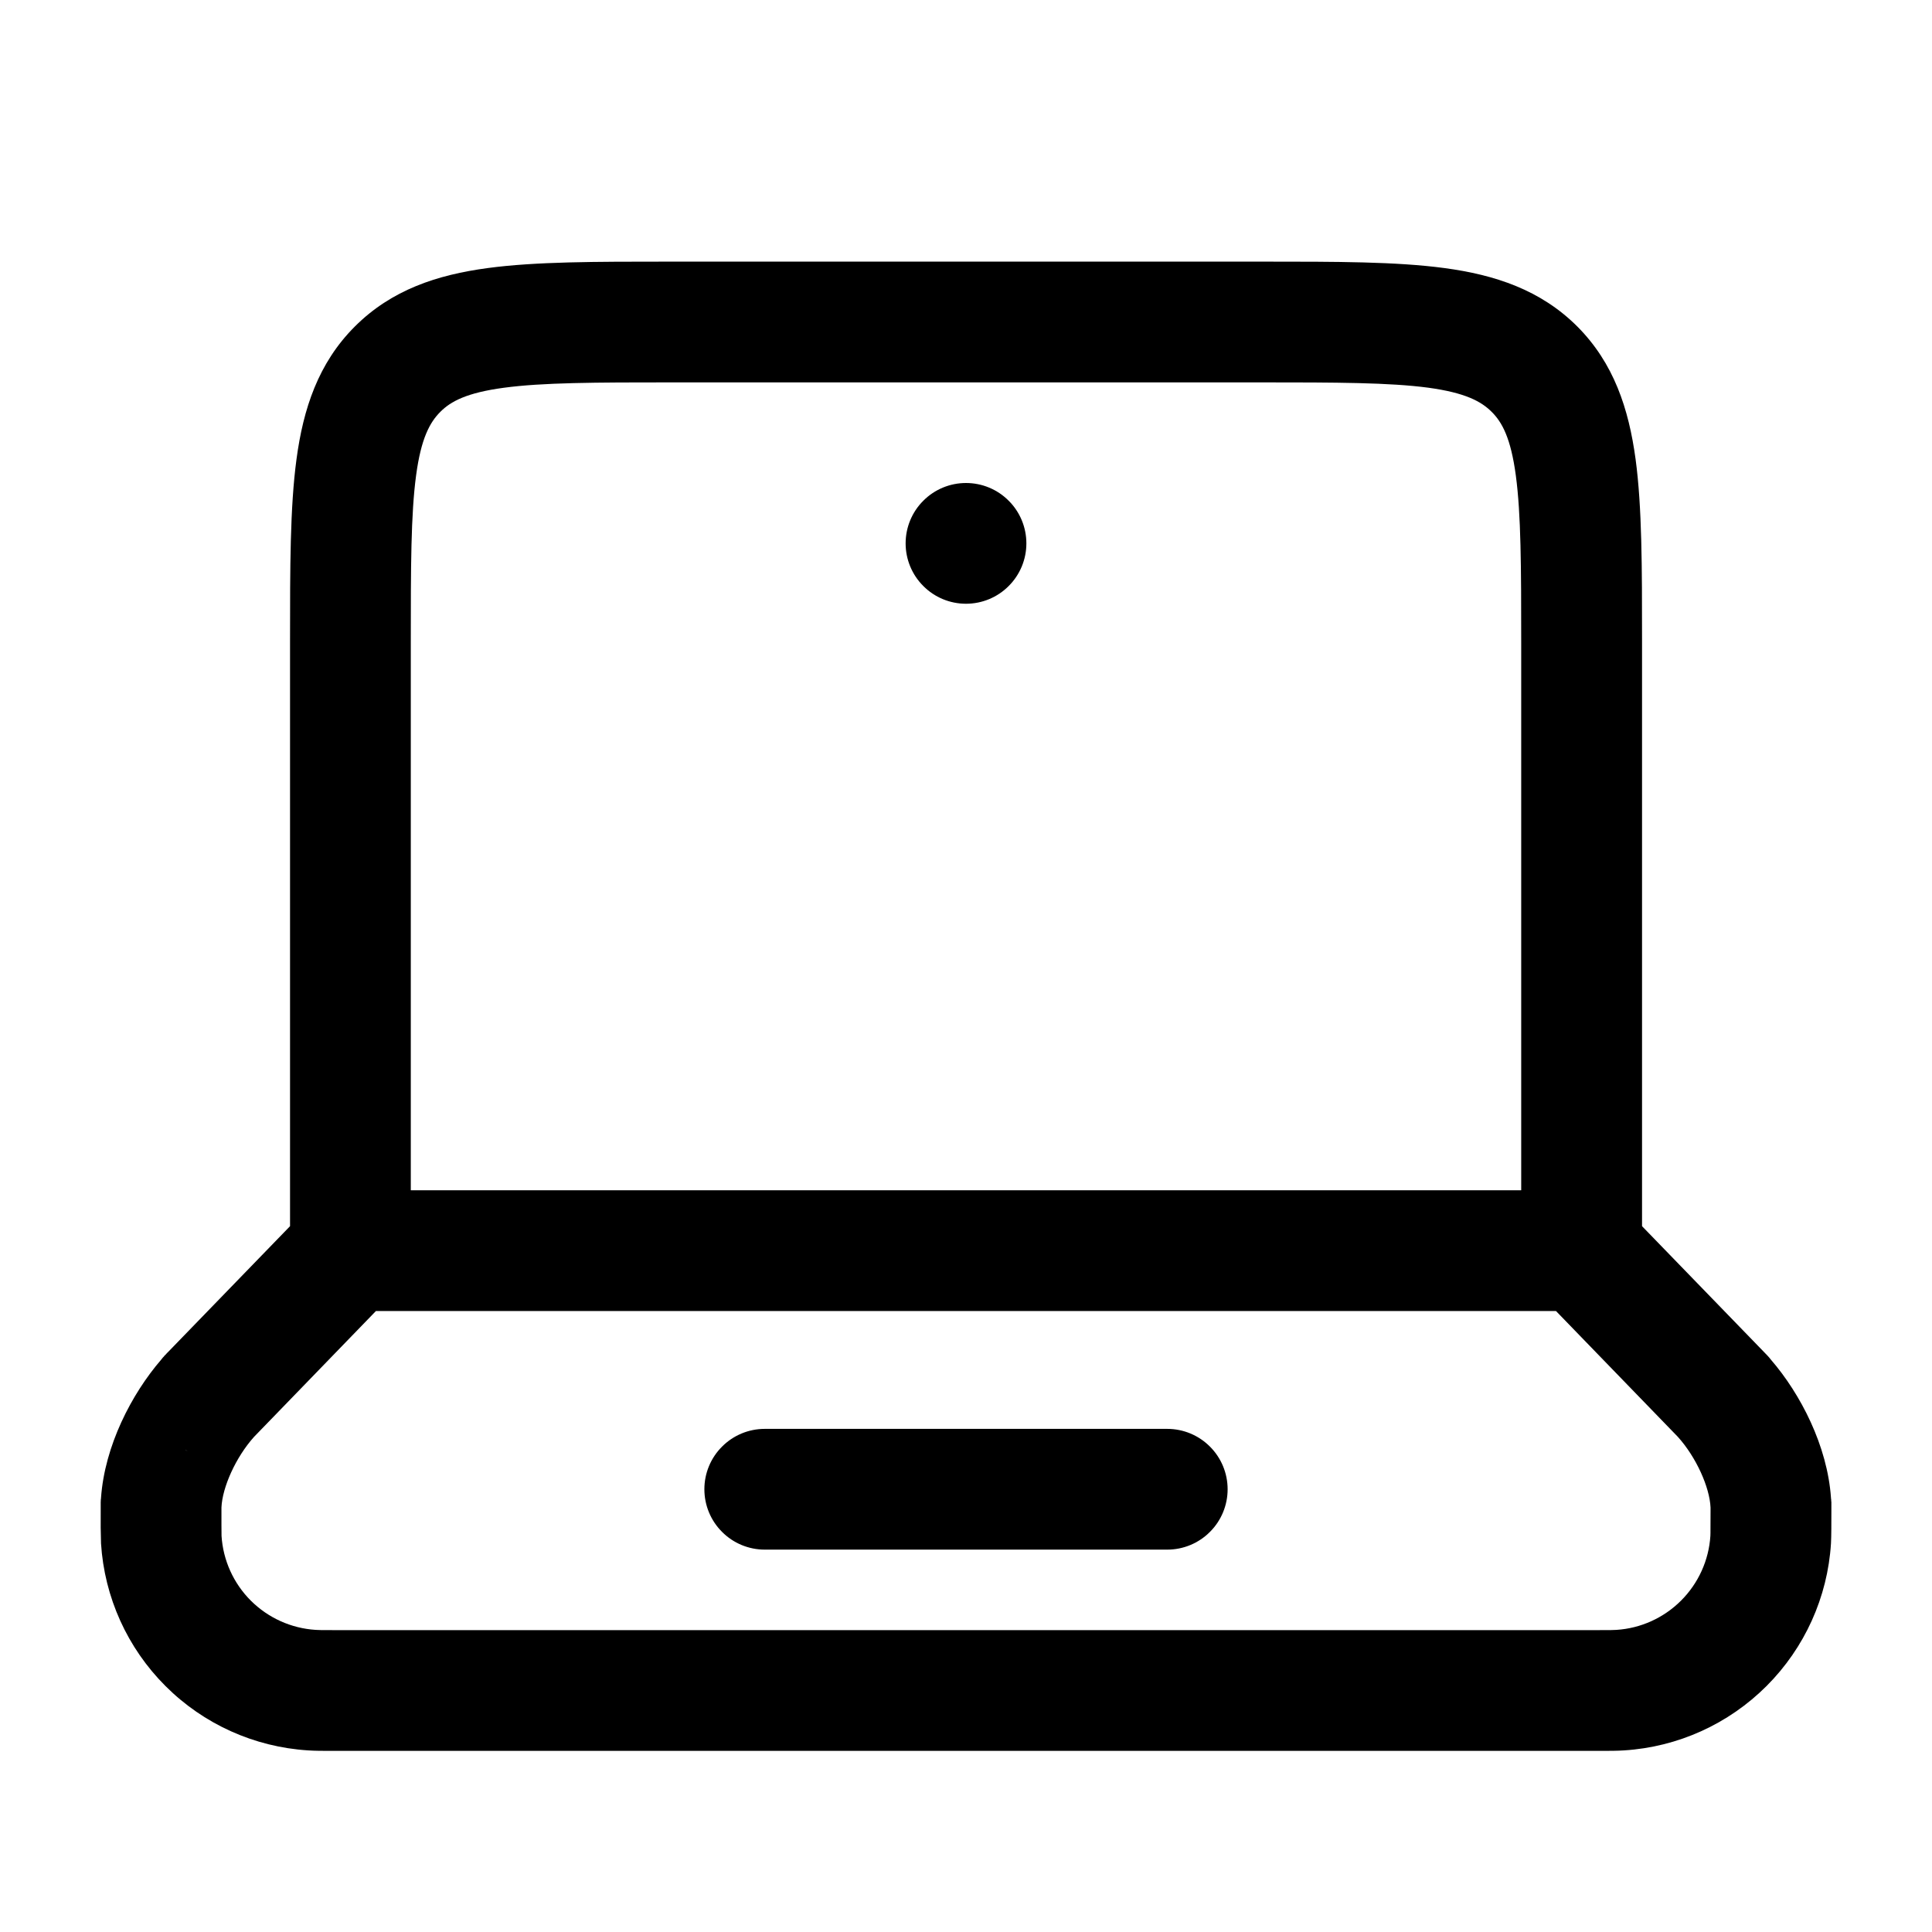 <svg width="24" height="24" viewBox="0 0 24 24" fill="none" xmlns="http://www.w3.org/2000/svg">
<g clip-path="url(#clip0_221_15578)">
<path fill-rule="evenodd" clip-rule="evenodd" d="M8.3 3.25H15.7C16.599 3.25 17.348 3.25 17.943 3.33C18.57 3.414 19.137 3.6 19.593 4.055C20.048 4.511 20.233 5.078 20.318 5.705C20.398 6.3 20.398 7.05 20.398 7.948V15.232L21.911 16.793L21.914 16.797L21.922 16.804L21.929 16.812L21.935 16.818L21.945 16.828L21.955 16.839L21.96 16.844L21.968 16.853L21.977 16.863L21.985 16.873L21.997 16.888C22.369 17.318 22.7 17.962 22.745 18.605V18.609L22.748 18.632V18.645L22.75 18.659V18.774C22.75 18.904 22.75 19.093 22.745 19.174C22.703 19.842 22.418 20.471 21.945 20.944C21.472 21.417 20.843 21.702 20.175 21.744C20.087 21.75 19.99 21.75 19.864 21.75H4.137C4.011 21.75 3.914 21.75 3.827 21.744C3.159 21.702 2.529 21.418 2.056 20.945C1.582 20.472 1.297 19.842 1.255 19.174C1.251 19.041 1.249 18.909 1.251 18.776V18.659L1.252 18.645V18.633L1.255 18.609V18.605C1.301 17.962 1.632 17.319 2.004 16.888L2.016 16.873L2.024 16.863L2.034 16.853L2.041 16.844L2.045 16.839L2.056 16.829L2.066 16.818L2.071 16.812L2.079 16.804L2.086 16.797L2.09 16.793L3.603 15.232V7.948C3.603 7.05 3.603 6.3 3.683 5.706C3.767 5.078 3.953 4.511 4.408 4.056C4.864 3.6 5.431 3.414 6.058 3.33C6.653 3.25 7.401 3.25 8.3 3.25ZM4.67 16.286L3.156 17.849C2.929 18.102 2.762 18.475 2.751 18.726V18.949L2.752 19.079C2.771 19.383 2.901 19.669 3.116 19.884C3.332 20.099 3.618 20.228 3.922 20.247C3.955 20.25 4 20.25 4.161 20.25H19.839C19.999 20.25 20.045 20.25 20.079 20.247C20.382 20.228 20.668 20.098 20.883 19.883C21.098 19.668 21.228 19.382 21.247 19.079L21.248 19.044L21.249 18.787V18.727C21.238 18.475 21.071 18.102 20.843 17.849L19.329 16.286H4.67ZM18.897 14.786V8C18.897 7.036 18.895 6.388 18.83 5.905C18.768 5.444 18.661 5.246 18.53 5.116C18.399 4.986 18.203 4.879 17.742 4.816C17.259 4.752 16.611 4.75 15.647 4.75H8.353C7.389 4.75 6.741 4.752 6.258 4.817C5.797 4.879 5.599 4.986 5.469 5.117C5.339 5.248 5.231 5.444 5.169 5.905C5.104 6.388 5.103 7.036 5.103 8V14.786H18.897ZM2.331 18.024L2.3 18.012L2.309 18.017L2.331 18.024ZM8.75 18.5C8.75 18.301 8.829 18.11 8.97 17.97C9.11 17.829 9.301 17.75 9.5 17.75H14.5C14.699 17.75 14.89 17.829 15.03 17.97C15.171 18.11 15.25 18.301 15.25 18.5C15.25 18.699 15.171 18.89 15.03 19.03C14.89 19.171 14.699 19.25 14.5 19.25H9.5C9.301 19.25 9.11 19.171 8.97 19.03C8.829 18.89 8.75 18.699 8.75 18.5Z" fill="black"/>
<path d="M12.75 6.75C12.75 6.949 12.671 7.14 12.53 7.28C12.39 7.421 12.199 7.5 12 7.5C11.801 7.5 11.61 7.421 11.47 7.28C11.329 7.14 11.25 6.949 11.25 6.75C11.25 6.551 11.329 6.36 11.47 6.22C11.61 6.079 11.801 6 12 6C12.199 6 12.39 6.079 12.53 6.22C12.671 6.36 12.75 6.551 12.75 6.75Z" fill="black"/>
</g>
<defs>
<clipPath id="clip0_221_15578">
<rect width="24" height="24" fill="white"/>
</clipPath>
</defs>
</svg>
